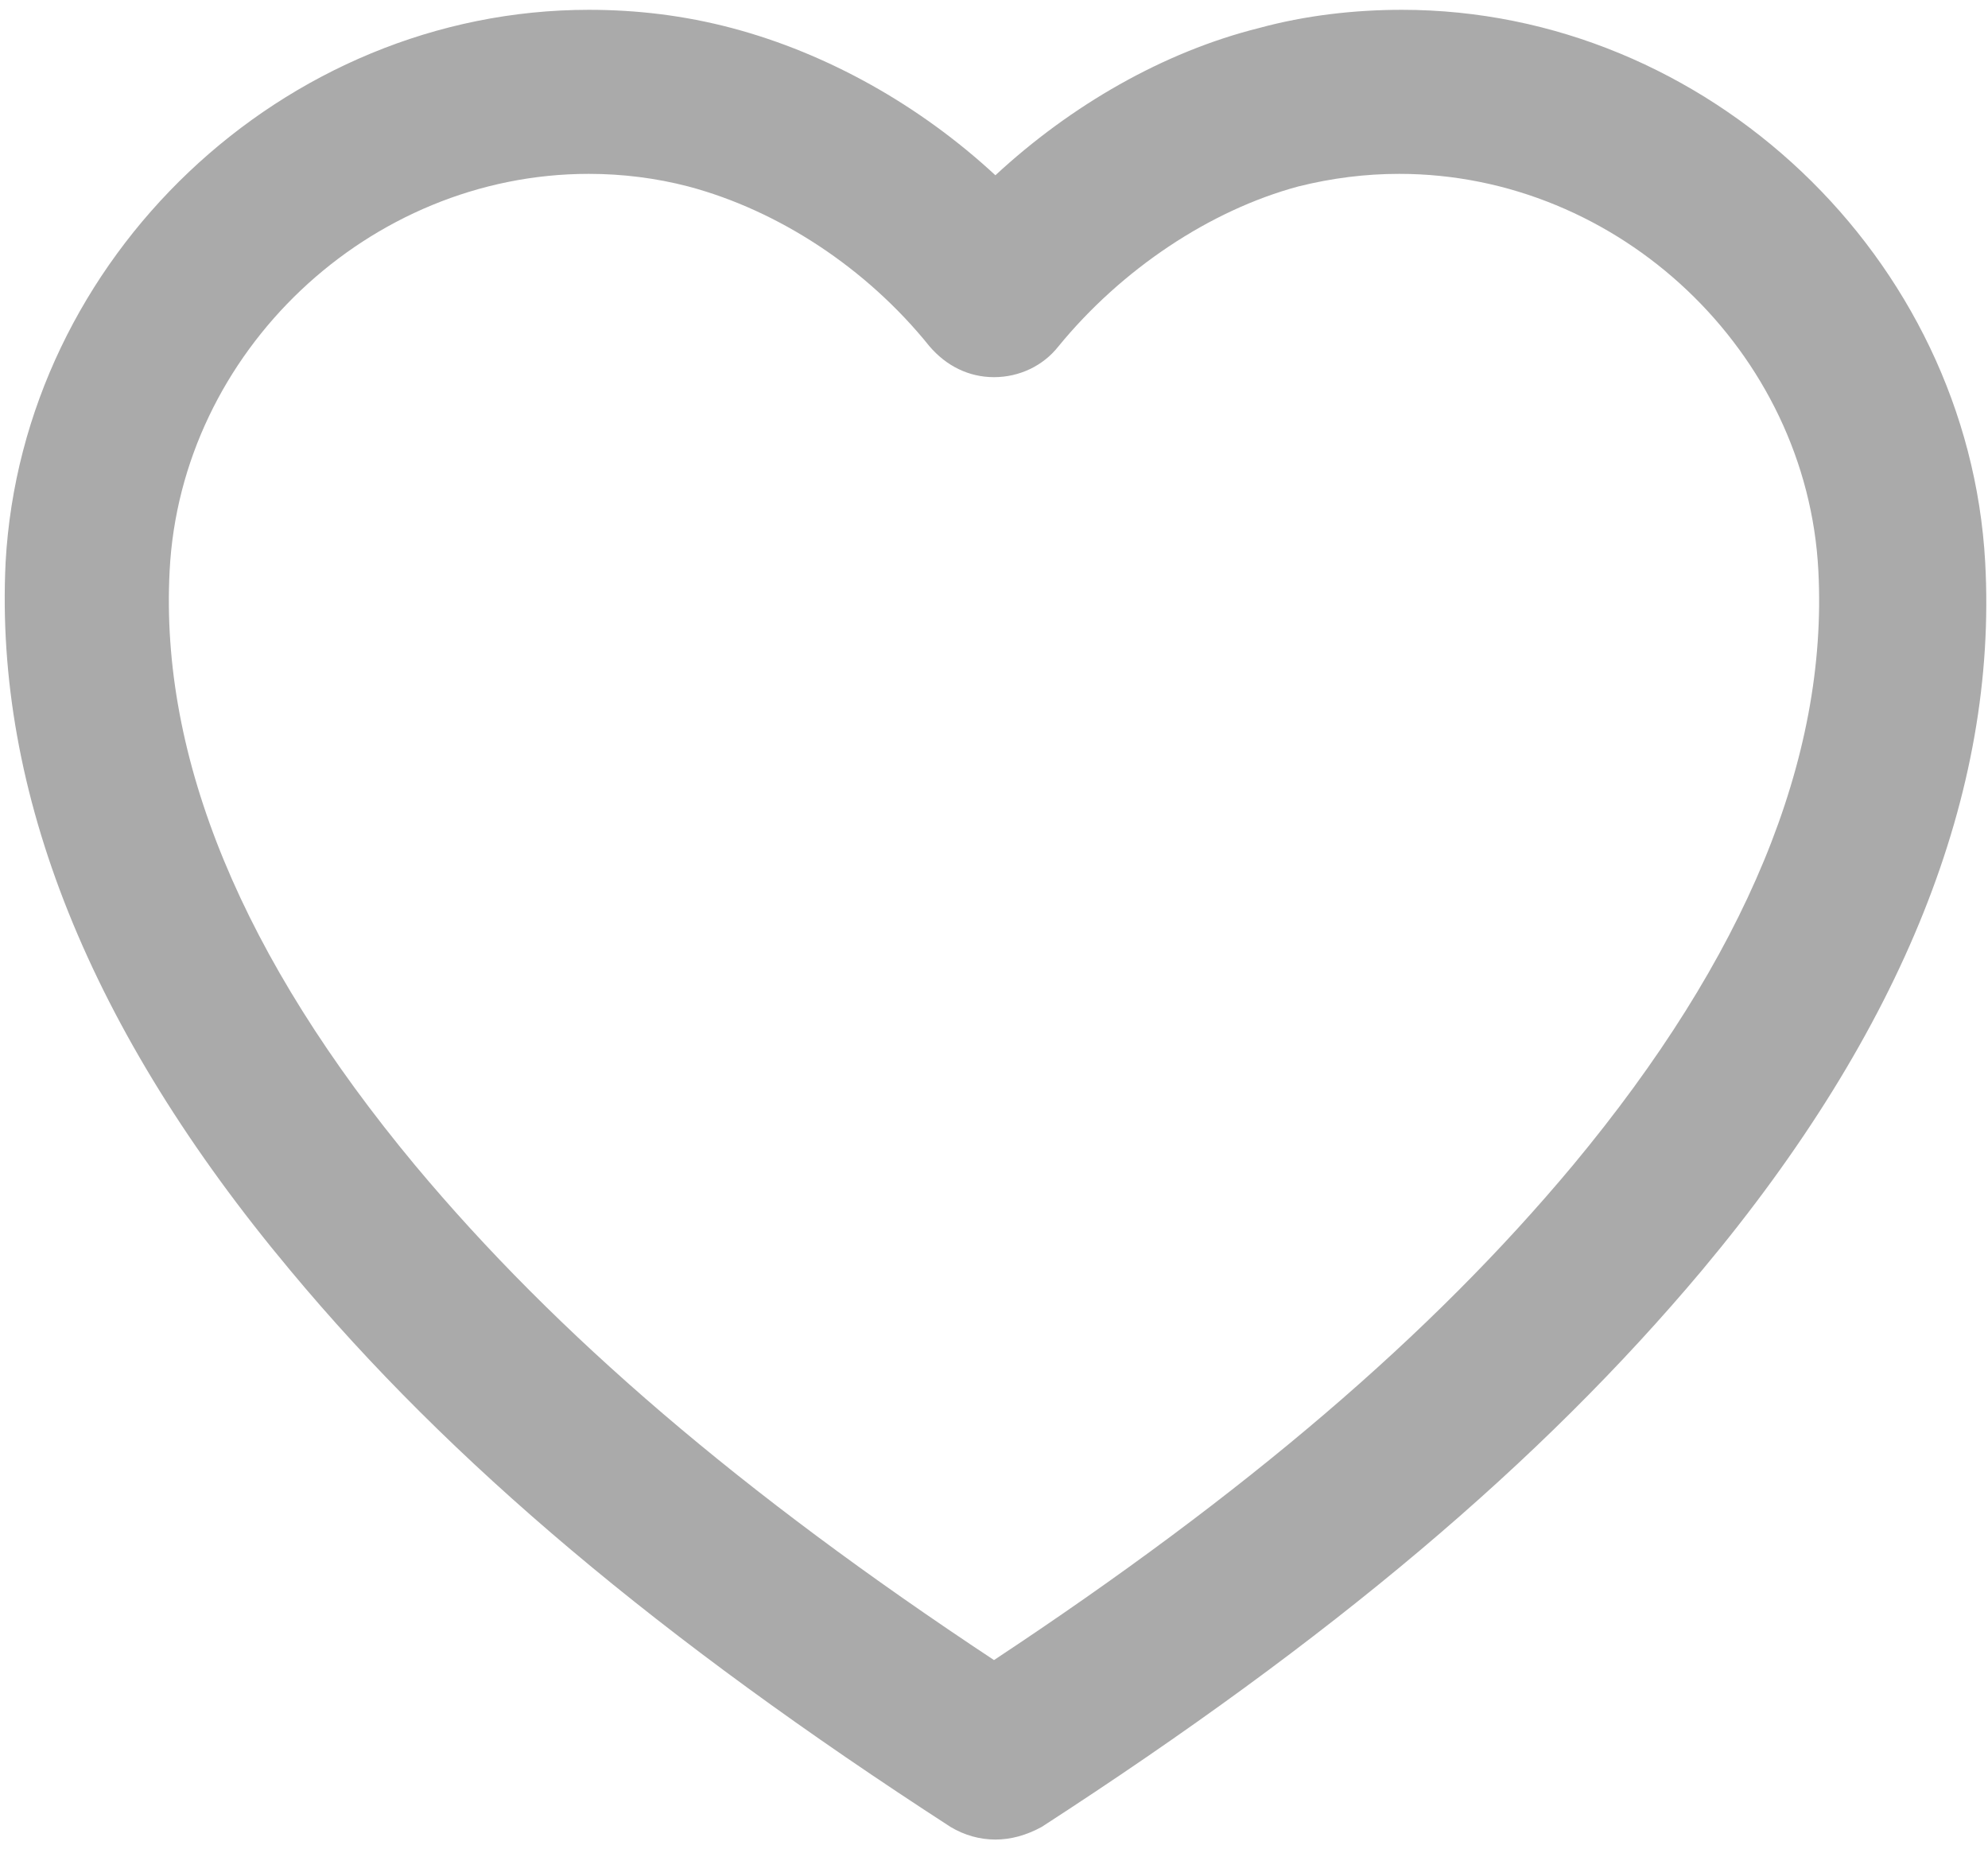 <svg version="1.1" xmlns="http://www.w3.org/2000/svg" xmlns:xlink="http://www.w3.org/1999/xlink" x="0px" y="0px" viewBox="0 0 141.8 131.9" enable-background="new 0 0 141.8 131.9" xml:space="preserve">
    <g id="Layer_1" display="none">
        <g display="inline">
            <g>
                <path fill="#aaa" d="M37.6,107.5c-1.2,0-2.4-0.4-3.3-1.2c-1.1-0.9-1.7-2.2-1.7-3.6c-0.1-1.8-1-44.6,23-65.6 C90.9,0.4,134.9,0,136.8,0c1.5,0,2.8,0.6,3.8,1.7c1,1.1,1.4,2.6,1.1,4c-7.3,46.4-32.2,75.8-34.7,78.6 c-5.6,7.4-18.6,13.3-39.8,18.1c-15.1,3.4-28.5,4.9-29.1,5C38,107.5,37.8,107.5,37.6,107.5z M130.7,10.5 c-12.7,1.5-43.1,7.7-68.1,33.6c-0.1,0.1-0.2,0.2-0.3,0.3c-15.9,13.9-19,40.8-19.6,52.4c20.4-2.8,49.7-9.5,56.3-18.6 c0.1-0.1,0.2-0.3,0.3-0.4C99.6,77.6,122.5,51.6,130.7,10.5z" />
            </g>
            <g>
                <path fill="#aaa" d="M77.8,131.9c-0.5,0-1-0.1-1.5-0.2c-1.9-0.6-3.2-2.3-3.4-4.3c-1.1-11.7-4.7-23.8-7.4-24.9l1.7-9.9 c8.1,1.3,12.1,12.8,14.1,22.8l15.6-17.8v-15h10v16.8c0,1.2-0.4,2.4-1.2,3.3l-24,27.3C80.6,131.3,79.2,131.9,77.8,131.9z" />
            </g>
            <g>
                <path fill="#aaa" d="M38.4,74.7c-10.9-9.7-23.5-7.4-23.7-7.3c-2.2,0.4-4.5-0.7-5.5-2.7c-1-2-0.5-4.5,1.2-6l26.2-22.5 c0.9-0.8,2.1-1.2,3.3-1.2h19.8v10H41.8L26.7,58c5.6,1.2,12.2,3.8,18.4,9.3L38.4,74.7z" />
            </g>
            <g>
                <path fill="#aaa" d="M13.8,131.9c-2.8,0-5-2.2-5-5c0-21.6,4.7-36.6,14.1-44.7c8.1-7,16.4-6.1,17.3-5.9 c2.7,0.4,4.6,2.9,4.3,5.6c-0.4,2.7-2.9,4.6-5.6,4.3c-0.3,0-5-0.4-9.6,3.8c-4.8,4.3-10.4,14.2-10.4,37 C18.8,129.7,16.5,131.9,13.8,131.9z" />
            </g>
            <g>
                <path fill="#aaa" d="M15.2,131.9c-0.5,0-1,0-1.5,0c-2.8,0-5-2.3-4.9-5.1c0-2.7,2.3-4.9,5-4.9c0,0,0,0,0.1,0 c17.5,0.2,30.2-3.4,36.6-10.3c4.9-5.4,4.5-11,4.5-11.2c-0.3-2.7,1.6-5.2,4.4-5.5c2.7-0.3,5.2,1.7,5.6,4.4 c0,0.4,1.1,10.1-6.8,18.9C49.8,127.3,35.4,131.9,15.2,131.9z" />
            </g>
            <g>
                <path fill="#aaa" d="M107.2,53c-1.2,0-2.3-0.4-3.2-1.2c-1.6-1.4-2.2-3.6-1.5-5.6c0.1-0.2,0.2-0.5,0.2-0.7c0.6-2,0.3-4.2-0.7-6 c-1-1.8-2.8-3.2-4.8-3.7c-0.8-0.2-1.7-0.3-2.6-0.3c-2.1,0.1-4.1-1.1-4.9-3c-0.8-1.9-0.4-4.2,1.2-5.6c3-2.7,6.8-4.3,10.8-4.3 c1.4,0,2.9,0.2,4.2,0.6c8.5,2.3,13.5,11.2,11.1,19.6c-1.1,4.1-3.7,7.5-7.4,9.6C108.9,52.8,108,53,107.2,53z" />
            </g>
            <g>
                <path fill="#aaa" d="M57.4,106l-8.3-5.6l32.8-48.8l-1.6-2.2l6.8-5c2-1.4,4.7-1.3,6.4,0.4c1.8,1.7,2,4.4,0.7,6.4L57.4,106z" />
            </g>
            <g>
                <rect x="58" y="33.2" transform="matrix(0.59 0.807 -0.807 0.59 80.843 -22.877)" fill="#aaa" width="10" height="70.1" />
            </g>
        </g>
    </g>
    <g id="Layer_2" display="none">
        <g display="inline">
            <path fill="#aaa" d="M70.6,0C34.2,0,4.8,29.4,4.8,65.7c0,36.3,29.4,65.7,65.7,65.7c36.3,0,65.7-29.4,65.7-65.7 C136.3,29.4,106.9,0,70.6,0z M70.6,120.4c-30.1,0-54.6-24.5-54.6-54.6s24.5-54.6,54.6-54.6s54.6,24.5,54.6,54.6 S100.7,120.4,70.6,120.4z" />
            <path fill="#aaa" d="M85.5,47.1L76.6,56V26.9c0-3.3-2.7-6-6-6s-6,2.7-6,6v42.2c0,3.3,2.7,6,6,6c0.3,0,0.5,0,0.8-0.1 c0.2,0,0.4,0.1,0.6,0.1c1.5,0,3.1-0.6,4.2-1.8L94,55.5c2.3-2.3,2.3-6.1,0-8.5C91.6,44.7,87.8,44.7,85.5,47.1z" />
        </g>
    </g>
    <g id="Layer_3" display="none">
        <path display="inline" fill="#aaa" d="M69.1,11.5c14.6,0,19.3,8.5,19.3,16.3c0,8.7,0,17.4,0,26.1c0,4.8-1.6,14.7,3.4,17.7 c1.4,0.8,2.5,1.2,3.5,1.2c7.6,0,5.2-21,5-25.2c-0.2-8.1-2.2-23.4,10.2-23.4c7.7,0,13.9,2.3,13.9,9.3c0,11.6,1.4,41,0.4,44.3 c-3.5,11.6-25.4,12.1-35,12.1v24.8c0,0,2.3,6.2-18.5,6.2c0,0-1,0-2.4,0c-5.2,0-16.8-0.5-16.8-4.7c0-5.4,0-12.4,0-12.4 c0,0.1-0.2,0.1-0.4,0.1c-2.4,0-14.3-2.3-15-2.5c-7.8-2.3-20.8-8-20.9-17.6C15.7,76,12,58.9,18.5,53c2.4-2.2,8-4,13-4 c5.1,0,9.6,1.9,9.6,7.5c0,7.7,0,7.7,0,7.7c0,3.5-0.3,7.2,0,10.6c0.3,3.8,2.4,6.3,5.7,7.9c1.6,0.8,2.6,1.1,3.3,1.1 c0.4,0,0.8-0.1,1-0.4c0.4-0.5,0.6-1.5,1-2.9c1.2-5.4,0-12.6,0-18.2c0-10.2,0-20.5,0-30.7C52.1,31.7,54.4,11.5,69.1,11.5 M69.1,0.5 c-10.4,0-18.9,5.8-23.9,16.3c-3.1,6.5-3.9,12.9-4,13.6l-0.1,1.3v8.1c-2.8-1.2-6-1.8-9.6-1.8c-6.4,0-15.2,2.1-20.4,6.9 c-9.1,8.2-7.7,22.8-6.8,33.4c0.2,2.2,0.4,4.3,0.4,5.6c0.2,12.5,10.7,22.7,28.8,28c0.6,0.2,3.9,0.9,7.6,1.5v2.7 c0,3.6,1.5,12.2,15.5,14.7c4.3,0.8,9.1,0.9,12.3,0.9c1.3,0,2.2,0,2.6,0c14.4,0,22.7-2.8,26.9-8.8c2-2.8,2.8-6.1,2.4-9.3v-13.1 c12.9-1,30-4.7,34.5-19.5c1-3.2,1-7.8,0.4-30.6c-0.2-6.6-0.4-12.9-0.4-16.8c0-9.8-6.5-20.3-24.9-20.3c-6.1,0-10.3,2.1-13.1,4.4 C93.7,8.1,84.6,0.5,69.1,0.5L69.1,0.5z" />
    </g>
    <g id="Layer_4" display="none">
        <g display="inline">
            <g>
                <path fill="#aaa" d="M72.1,131c-2.2,0-4.2-1.3-5.1-3.4L27,31.9c-0.7-1.7-0.5-3.6,0.5-5.2s2.7-2.5,4.6-2.5h78.6 c1.8,0,3.5,0.9,4.6,2.4c1,1.5,1.2,3.4,0.5,5.1l-38.6,95.8C76.3,129.7,74.3,131,72.1,131C72.1,131,72.1,131,72.1,131z M40.3,35.2 L72,111l30.6-75.8H40.3z" />
            </g>
            <g>
                <circle fill="#aaa" cx="51.9" cy="54.3" r="11.7" />
            </g>
            <g>
                <circle fill="#aaa" cx="82.8" cy="80.3" r="11.7" />
            </g>
            <g>
                <circle fill="#aaa" cx="84" cy="42.4" r="11.7" />
            </g>
            <g>
                <path fill="#aaa" d="M110.8,34H33.9c-9.5,0-17.2-7.7-17.2-17.2c0-9.5,7.7-17.2,17.2-17.2h76.8c9.5,0,17.2,7.7,17.2,17.2 C128,26.3,120.3,34,110.8,34z M33.9,10.6c-3.4,0-6.2,2.8-6.2,6.2c0,3.4,2.8,6.2,6.2,6.2h76.8c3.4,0,6.2-2.8,6.2-6.2 c0-3.4-2.8-6.2-6.2-6.2H33.9z" />
            </g>
        </g>
    </g>
    <g id="Layer_5" display="none">
        <g display="inline">
            <path fill="#aaa" d="M128.3,8.7c0,0-15.9-7.5-36.6-7.5c-16.2,0-35.4,4.6-52,21.2c0,0-48,39.6-27.3,99.9c0,0,14.9,9.6,36.8,9.6 c19,0,43.3-7.2,67.8-34.3C117,97.6,151.8,68.5,128.3,8.7z M124.6,36.7l-23.9-23.9c8.2,1,15,3,19,4.4 C122.1,23.9,123.7,30.4,124.6,36.7z M18.4,96.8l23.8,23.8c-9.4-1-16.7-3.9-20.6-5.8C19.8,108.7,18.7,102.7,18.4,96.8z M109.9,89.2 c-0.4,0.3-0.7,0.6-1.1,1c-16,17.7-33.2,27.8-51.3,30.1L19,81.8c1.3-8.9,4.1-17.6,8.6-26.1c8.2-15.6,19-24.7,19.1-24.7 c0.3-0.2,0.5-0.5,0.8-0.7c10.4-10.4,22.9-16.3,37.4-17.7l40.4,40.4c-0.4,6.1-1.6,12-3.7,17.6C117.3,82.4,110.5,88.7,109.9,89.2z" />
            <path fill="#aaa" d="M99.8,47.8l0.5-0.5c2.2-2.1,2.2-5.6,0.1-7.8c-2.1-2.2-5.6-2.2-7.8-0.1L92,40.1L85.9,34 c-2.1-2.1-5.6-2.1-7.8,0c-2.1,2.1-2.1,5.6,0,7.8l6,6l-4.3,4.2l-5.5-5.5c-2.1-2.1-5.6-2.1-7.8,0c-2.1,2.1-2.1,5.6,0,7.8l5.4,5.4 L67,64.2l-5.3-5.3c-2.1-2.1-5.6-2.1-7.8,0c-2.1,2.1-2.1,5.6,0,7.8l5.2,5.2l-4.8,4.6l-5.1-5.1c-2.1-2.1-5.6-2.1-7.8,0 c-2.1,2.1-2.1,5.6,0,7.8l5,5l-0.3,0.3c-2.2,2.1-2.2,5.6-0.1,7.8c1.1,1.1,2.5,1.7,4,1.7c1.4,0,2.8-0.5,3.8-1.5l0.4-0.4l6.5,6.5 c1.1,1.1,2.5,1.6,3.9,1.6s2.8-0.5,3.9-1.6c2.1-2.1,2.1-5.6,0-7.8l-6.4-6.4l4.8-4.6l6.3,6.3c1.1,1.1,2.5,1.6,3.9,1.6 c1.4,0,2.8-0.5,3.9-1.6c2.1-2.1,2.1-5.6,0-7.8L74.8,72l4.8-4.6l6.1,6.1c1.1,1.1,2.5,1.6,3.9,1.6c1.4,0,2.8-0.5,3.9-1.6 c2.1-2.1,2.1-5.6,0-7.8l-6-6l4.3-4.2l5.5,5.5c1.1,1.1,2.5,1.6,3.9,1.6s2.8-0.5,3.9-1.6c2.1-2.1,2.1-5.6,0-7.8L99.8,47.8z" />
        </g>
    </g>
    <g id="Layer_6" display="none">
        <path display="inline" fill="#aaa" d="M119.5,8.6V8c0-3.9-3.2-7.1-7.1-7.1H34.1C30.2,0.8,27,4.1,27,8v0.6c0,3.9,3.2,7.1,7.1,7.1 h0.6c-0.4,5.7-0.1,11.3,0.8,16.6c1.9,11,7.8,16.2,13.5,21.2c2,1.7,4,3.5,6,5.6c4,4.2,4.5,11.9-2.2,18.5c-13,12.7-17.1,24.9-18,39.4 h-0.7c-3.9,0-7.1,3.2-7.1,7.1v0.6c0,3.9,3.2,7.1,7.1,7.1h78.2c3.9,0,7.1-3.2,7.1-7.1v-0.6c0-3.9-3.2-7.1-7.1-7.1h-0.7 c-0.9-14.5-5-26.7-18-39.4c-6.7-6.5-6.2-14.2-2.2-18.5c2-2.1,4-3.9,6-5.6c5.7-5,11.6-10.2,13.5-21.2c0.9-5.3,1.2-10.9,0.8-16.6h0.6 C116.3,15.7,119.5,12.5,119.5,8.6z M101.1,30.6c-1.3,7.5-4.9,10.7-10.2,15.4c-2,1.8-4.4,3.8-6.7,6.3c-7.2,7.6-8.8,21.6,2.5,32.5 c0.6,0.6,1.2,1.2,1.8,1.8C83.4,84.4,78,83,73.2,83c-4.7,0-10.2,1.3-15.2,3.6c0.6-0.6,1.2-1.2,1.8-1.8c11.2-10.9,9.6-24.9,2.5-32.5 c-2.3-2.4-4.6-4.5-6.7-6.3c-5.4-4.7-9-7.9-10.2-15.4c-0.8-4.8-1-9.8-0.7-14.9h57C102.1,20.9,101.9,25.9,101.1,30.6z" />
    </g>
    <g id="Layer_7">
        <g>
            <path fill="#aaa" d="M71,131.2c-1.1,0-2.2-0.3-3.2-0.9c-20.7-13.4-35.7-26-47.1-39.7C6.4,73.5-0.4,56.5,0.4,40.1 C1.6,18.4,20.2,0.7,42,0.7c3.4,0,6.8,0.4,10.2,1.3C59,3.8,65.6,7.5,71,12.5c5.4-5,12-8.8,18.8-10.5c3.3-0.9,6.8-1.3,10.2-1.3 c21.8,0,40.4,17.7,41.6,39.4c0.9,16.4-5.9,33.4-20.2,50.5c-11.5,13.7-26.4,26.3-47.1,39.7C73.2,130.9,72.1,131.2,71,131.2z M42,12.4c-15.7,0-29.1,12.7-29.9,28.3c-0.7,13.4,5.2,27.6,17.5,42.4c10.1,12.1,23.3,23.4,41.3,35.3c18-11.9,31.2-23.2,41.3-35.3 c12.3-14.8,18.2-29,17.5-42.4c-0.8-15.6-14.2-28.3-29.9-28.3c-2.4,0-4.8,0.3-7.2,0.9C86.3,15,80,19.2,75.5,24.7 c-1.1,1.4-2.8,2.2-4.6,2.2s-3.4-0.8-4.6-2.2c-4.5-5.6-10.8-9.7-17.2-11.4C46.8,12.7,44.4,12.4,42,12.4z" />
        </g>
    </g>
</svg>